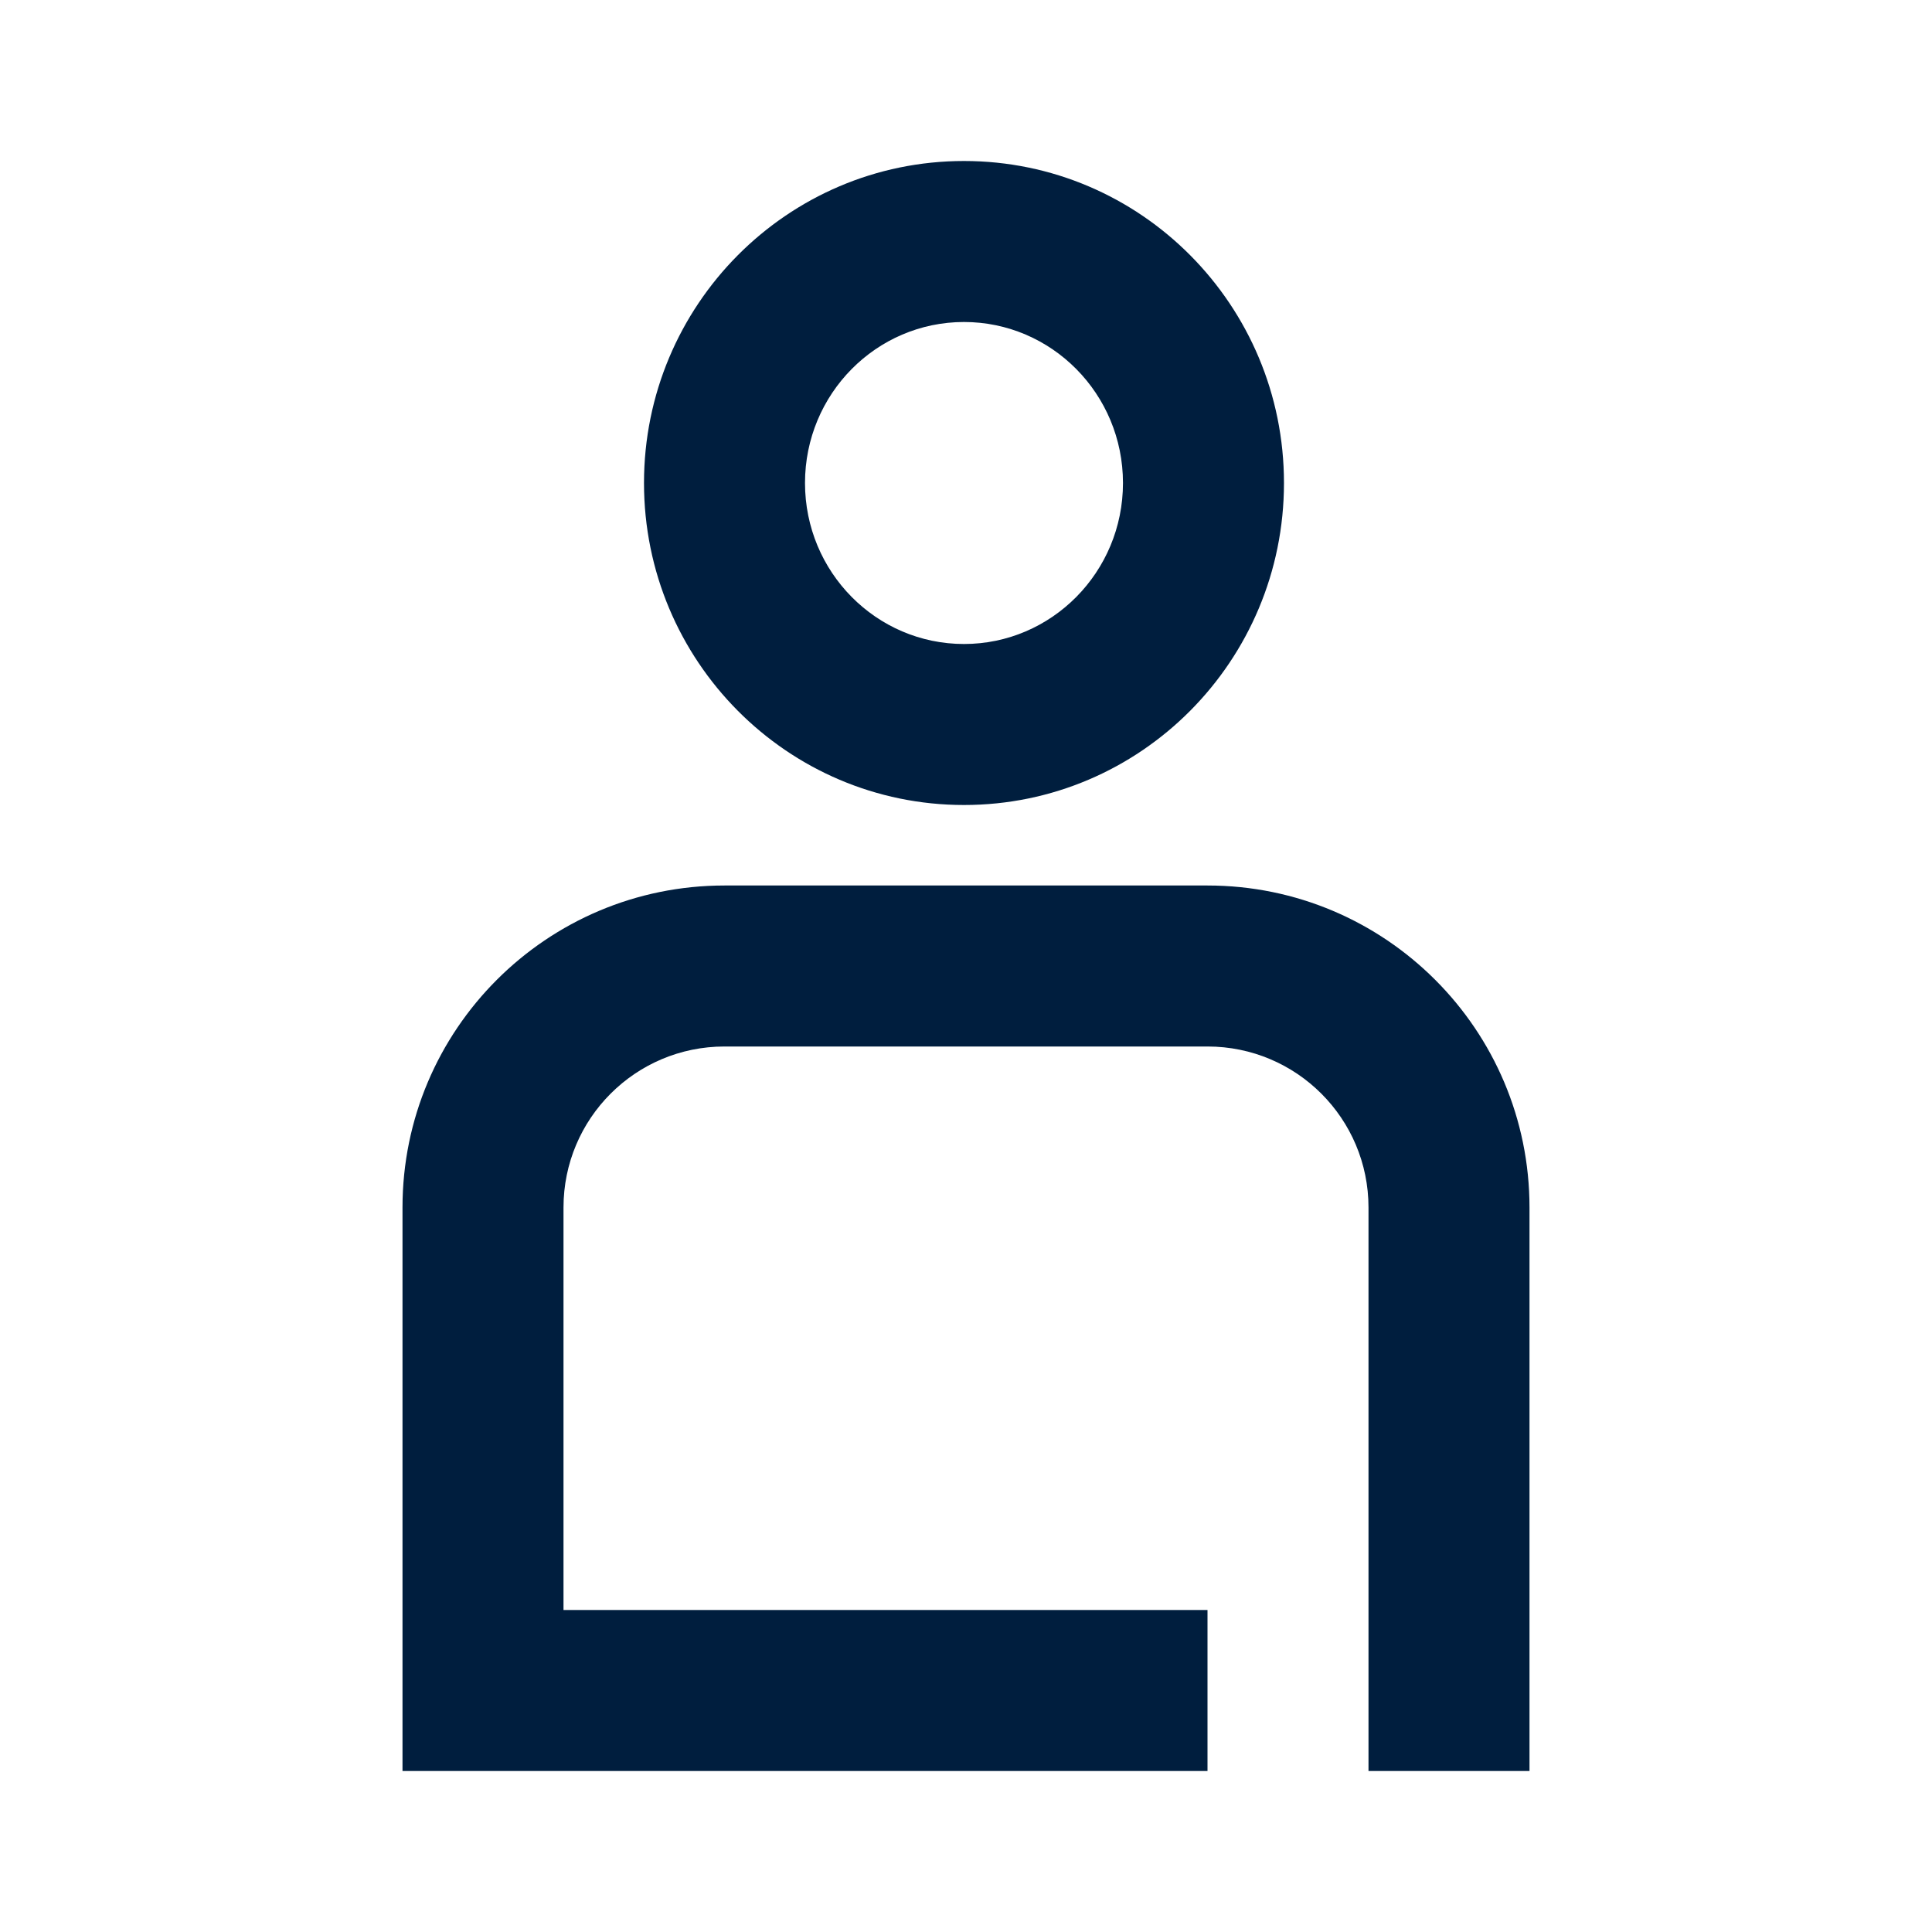 <svg width="24" height="24" viewBox="0 0 24 24" fill="none" xmlns="http://www.w3.org/2000/svg">
<path d="M15 11C17.209 11 19 12.791 19 15V22H17V15C17 13.895 16.105 13 15 13H9C7.895 13 7 13.895 7 15V20H15V22H5V15C5 12.791 6.791 11 9 11H15ZM11.975 2C14.171 2 15.95 3.791 15.95 6C15.95 8.209 14.171 10 11.975 10C9.78 10 8 8.209 8 6C8 3.791 9.78 2 11.975 2ZM11.975 4C10.887 4 10 4.893 10 6C10 7.107 10.887 8 11.975 8C13.063 8 13.95 7.107 13.95 6C13.95 4.893 13.063 4 11.975 4Z" fill="#001E3E"/>
</svg>
